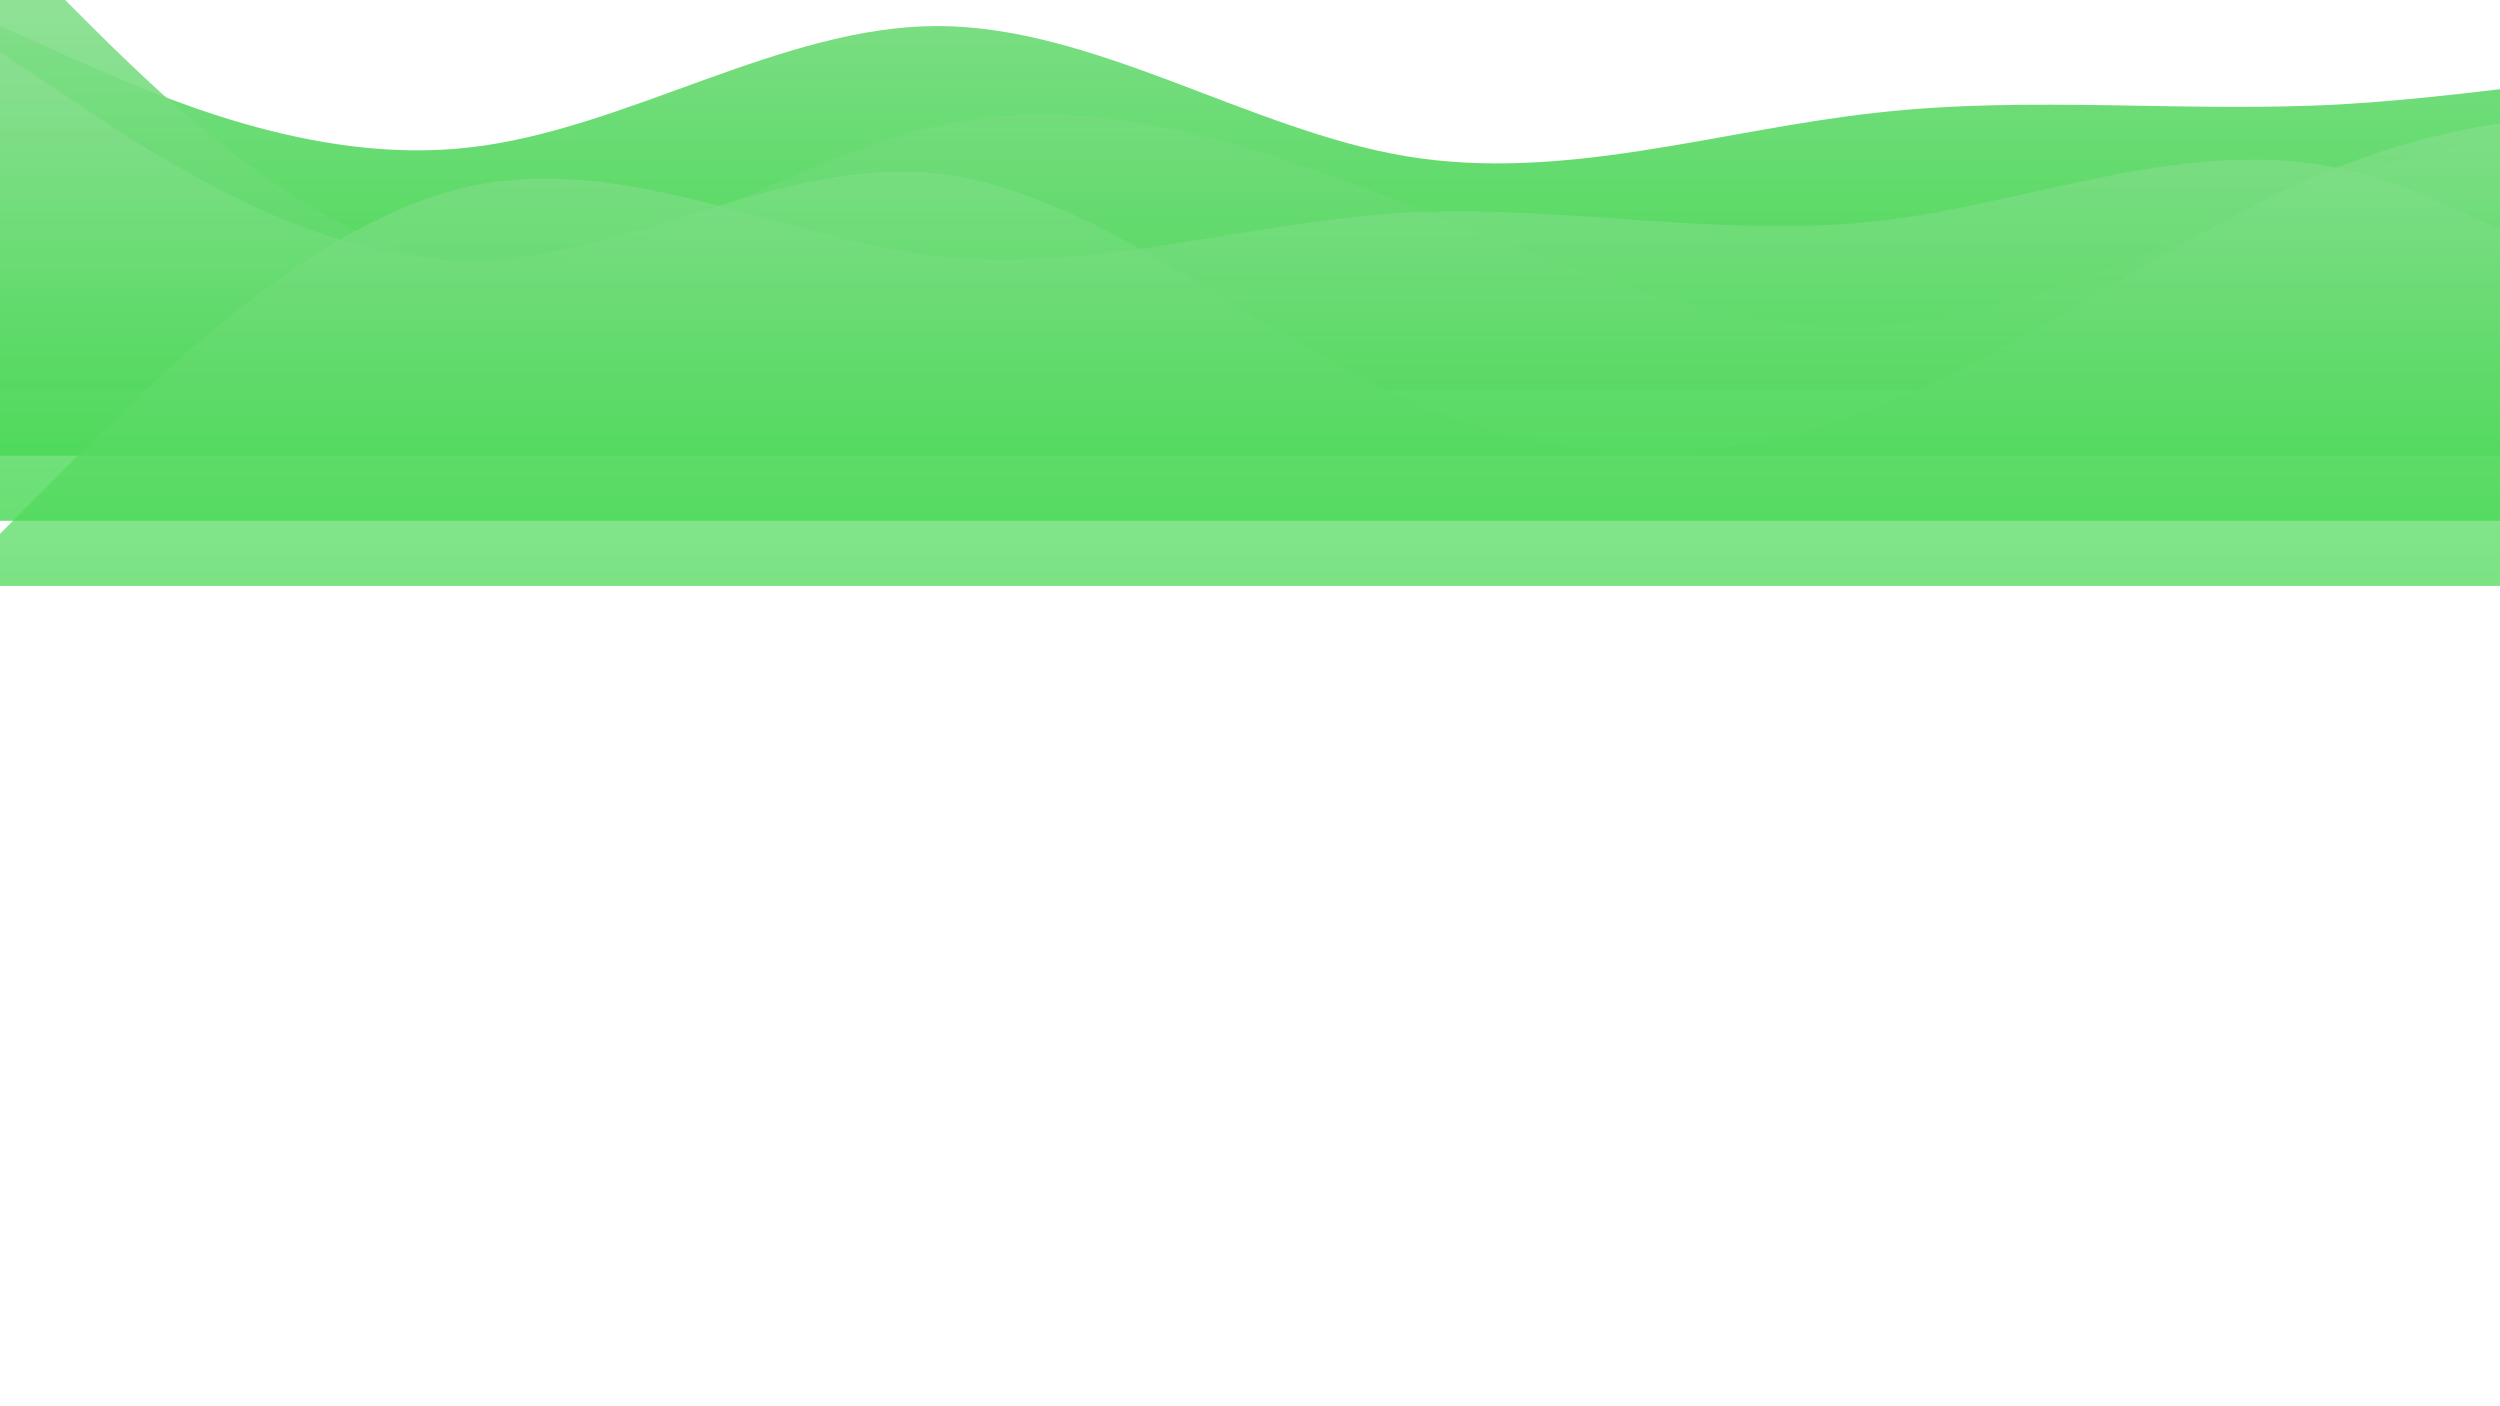 <?xml version="1.0" standalone="no"?>
<svg xmlns:xlink="http://www.w3.org/1999/xlink" id="wave" style="transform:rotate(0deg); transition: 0.3s" viewBox="0 100 1920 1080" version="1.1" xmlns="http://www.w3.org/2000/svg"><defs><linearGradient id="sw-gradient-0" x1="0" x2="0" y1="1" y2="0"><stop stop-color="rgba(67, 216, 80, 1)" offset="0%"/><stop stop-color="rgba(142, 223, 149, 1)" offset="100%"/></linearGradient></defs><path style="transform:translate(0, 0px); opacity:1" fill="url(#sw-gradient-0)" d="M0,120L60,146.7C120,173,240,227,360,213.3C480,200,600,120,720,120C840,120,960,200,1080,220C1200,240,1320,200,1440,186.7C1560,173,1680,187,1800,180C1920,173,2040,147,2160,153.3C2280,160,2400,200,2520,193.3C2640,187,2760,133,2880,133.3C3000,133,3120,187,3240,186.7C3360,187,3480,133,3600,93.3C3720,53,3840,27,3960,26.7C4080,27,4200,53,4320,86.7C4440,120,4560,160,4680,193.3C4800,227,4920,253,5040,226.7C5160,200,5280,120,5400,133.3C5520,147,5640,253,5760,253.3C5880,253,6000,147,6120,86.7C6240,27,6360,13,6480,66.7C6600,120,6720,240,6840,253.3C6960,267,7080,173,7200,120C7320,67,7440,53,7560,73.3C7680,93,7800,147,7920,180C8040,213,8160,227,8280,220C8400,213,8520,187,8580,173.3L8640,160L8640,400L8580,400C8520,400,8400,400,8280,400C8160,400,8040,400,7920,400C7800,400,7680,400,7560,400C7440,400,7320,400,7200,400C7080,400,6960,400,6840,400C6720,400,6600,400,6480,400C6360,400,6240,400,6120,400C6000,400,5880,400,5760,400C5640,400,5520,400,5400,400C5280,400,5160,400,5040,400C4920,400,4800,400,4680,400C4560,400,4440,400,4320,400C4200,400,4080,400,3960,400C3840,400,3720,400,3600,400C3480,400,3360,400,3240,400C3120,400,3000,400,2880,400C2760,400,2640,400,2520,400C2400,400,2280,400,2160,400C2040,400,1920,400,1800,400C1680,400,1560,400,1440,400C1320,400,1200,400,1080,400C960,400,840,400,720,400C600,400,480,400,360,400C240,400,120,400,60,400L0,400Z"/><defs><linearGradient id="sw-gradient-1" x1="0" x2="0" y1="1" y2="0"><stop stop-color="rgba(67, 216, 80, 1)" offset="0%"/><stop stop-color="rgba(142, 223, 149, 1)" offset="100%"/></linearGradient></defs><path style="transform:translate(0, 50px); opacity:0.9" fill="url(#sw-gradient-1)" d="M0,0L60,60C120,120,240,240,360,253.3C480,267,600,173,720,146.7C840,120,960,160,1080,206.7C1200,253,1320,307,1440,300C1560,293,1680,227,1800,186.7C1920,147,2040,133,2160,166.7C2280,200,2400,280,2520,313.3C2640,347,2760,333,2880,306.7C3000,280,3120,240,3240,220C3360,200,3480,200,3600,213.3C3720,227,3840,253,3960,220C4080,187,4200,93,4320,66.7C4440,40,4560,80,4680,93.3C4800,107,4920,93,5040,126.7C5160,160,5280,240,5400,246.7C5520,253,5640,187,5760,140C5880,93,6000,67,6120,93.3C6240,120,6360,200,6480,246.7C6600,293,6720,307,6840,280C6960,253,7080,187,7200,140C7320,93,7440,67,7560,80C7680,93,7800,147,7920,160C8040,173,8160,147,8280,153.3C8400,160,8520,200,8580,220L8640,240L8640,400L8580,400C8520,400,8400,400,8280,400C8160,400,8040,400,7920,400C7800,400,7680,400,7560,400C7440,400,7320,400,7200,400C7080,400,6960,400,6840,400C6720,400,6600,400,6480,400C6360,400,6240,400,6120,400C6000,400,5880,400,5760,400C5640,400,5520,400,5400,400C5280,400,5160,400,5040,400C4920,400,4800,400,4680,400C4560,400,4440,400,4320,400C4200,400,4080,400,3960,400C3840,400,3720,400,3600,400C3480,400,3360,400,3240,400C3120,400,3000,400,2880,400C2760,400,2640,400,2520,400C2400,400,2280,400,2160,400C2040,400,1920,400,1800,400C1680,400,1560,400,1440,400C1320,400,1200,400,1080,400C960,400,840,400,720,400C600,400,480,400,360,400C240,400,120,400,60,400L0,400Z"/><defs><linearGradient id="sw-gradient-2" x1="0" x2="0" y1="1" y2="0"><stop stop-color="rgba(67, 216, 80, 1)" offset="0%"/><stop stop-color="rgba(142, 223, 149, 1)" offset="100%"/></linearGradient></defs><path style="transform:translate(0, 100px); opacity:0.8" fill="url(#sw-gradient-2)" d="M0,40L60,80C120,120,240,200,360,200C480,200,600,120,720,133.3C840,147,960,253,1080,306.7C1200,360,1320,360,1440,313.3C1560,267,1680,173,1800,126.7C1920,80,2040,80,2160,106.7C2280,133,2400,187,2520,233.3C2640,280,2760,320,2880,333.3C3000,347,3120,333,3240,320C3360,307,3480,293,3600,253.3C3720,213,3840,147,3960,126.7C4080,107,4200,133,4320,146.7C4440,160,4560,160,4680,166.7C4800,173,4920,187,5040,213.3C5160,240,5280,280,5400,266.7C5520,253,5640,187,5760,153.3C5880,120,6000,120,6120,160C6240,200,6360,280,6480,273.3C6600,267,6720,173,6840,120C6960,67,7080,53,7200,60C7320,67,7440,93,7560,140C7680,187,7800,253,7920,240C8040,227,8160,133,8280,86.7C8400,40,8520,40,8580,40L8640,40L8640,400L8580,400C8520,400,8400,400,8280,400C8160,400,8040,400,7920,400C7800,400,7680,400,7560,400C7440,400,7320,400,7200,400C7080,400,6960,400,6840,400C6720,400,6600,400,6480,400C6360,400,6240,400,6120,400C6000,400,5880,400,5760,400C5640,400,5520,400,5400,400C5280,400,5160,400,5040,400C4920,400,4800,400,4680,400C4560,400,4440,400,4320,400C4200,400,4080,400,3960,400C3840,400,3720,400,3600,400C3480,400,3360,400,3240,400C3120,400,3000,400,2880,400C2760,400,2640,400,2520,400C2400,400,2280,400,2160,400C2040,400,1920,400,1800,400C1680,400,1560,400,1440,400C1320,400,1200,400,1080,400C960,400,840,400,720,400C600,400,480,400,360,400C240,400,120,400,60,400L0,400Z"/><defs><linearGradient id="sw-gradient-3" x1="0" x2="0" y1="1" y2="0"><stop stop-color="rgba(67, 216, 80, 1)" offset="0%"/><stop stop-color="rgba(142, 223, 149, 1)" offset="100%"/></linearGradient></defs><path style="transform:translate(0, 150px); opacity:0.7" fill="url(#sw-gradient-3)" d="M0,360L60,300C120,240,240,120,360,93.3C480,67,600,133,720,146.7C840,160,960,120,1080,113.3C1200,107,1320,133,1440,120C1560,107,1680,53,1800,80C1920,107,2040,213,2160,220C2280,227,2400,133,2520,133.3C2640,133,2760,227,2880,253.3C3000,280,3120,240,3240,226.7C3360,213,3480,227,3600,213.3C3720,200,3840,160,3960,126.7C4080,93,4200,67,4320,53.3C4440,40,4560,40,4680,80C4800,120,4920,200,5040,213.3C5160,227,5280,173,5400,186.7C5520,200,5640,280,5760,266.7C5880,253,6000,147,6120,93.3C6240,40,6360,40,6480,53.3C6600,67,6720,93,6840,106.7C6960,120,7080,120,7200,153.3C7320,187,7440,253,7560,240C7680,227,7800,133,7920,80C8040,27,8160,13,8280,53.3C8400,93,8520,187,8580,233.3L8640,280L8640,400L8580,400C8520,400,8400,400,8280,400C8160,400,8040,400,7920,400C7800,400,7680,400,7560,400C7440,400,7320,400,7200,400C7080,400,6960,400,6840,400C6720,400,6600,400,6480,400C6360,400,6240,400,6120,400C6000,400,5880,400,5760,400C5640,400,5520,400,5400,400C5280,400,5160,400,5040,400C4920,400,4800,400,4680,400C4560,400,4440,400,4320,400C4200,400,4080,400,3960,400C3840,400,3720,400,3600,400C3480,400,3360,400,3240,400C3120,400,3000,400,2880,400C2760,400,2640,400,2520,400C2400,400,2280,400,2160,400C2040,400,1920,400,1800,400C1680,400,1560,400,1440,400C1320,400,1200,400,1080,400C960,400,840,400,720,400C600,400,480,400,360,400C240,400,120,400,60,400L0,400Z"/></svg>